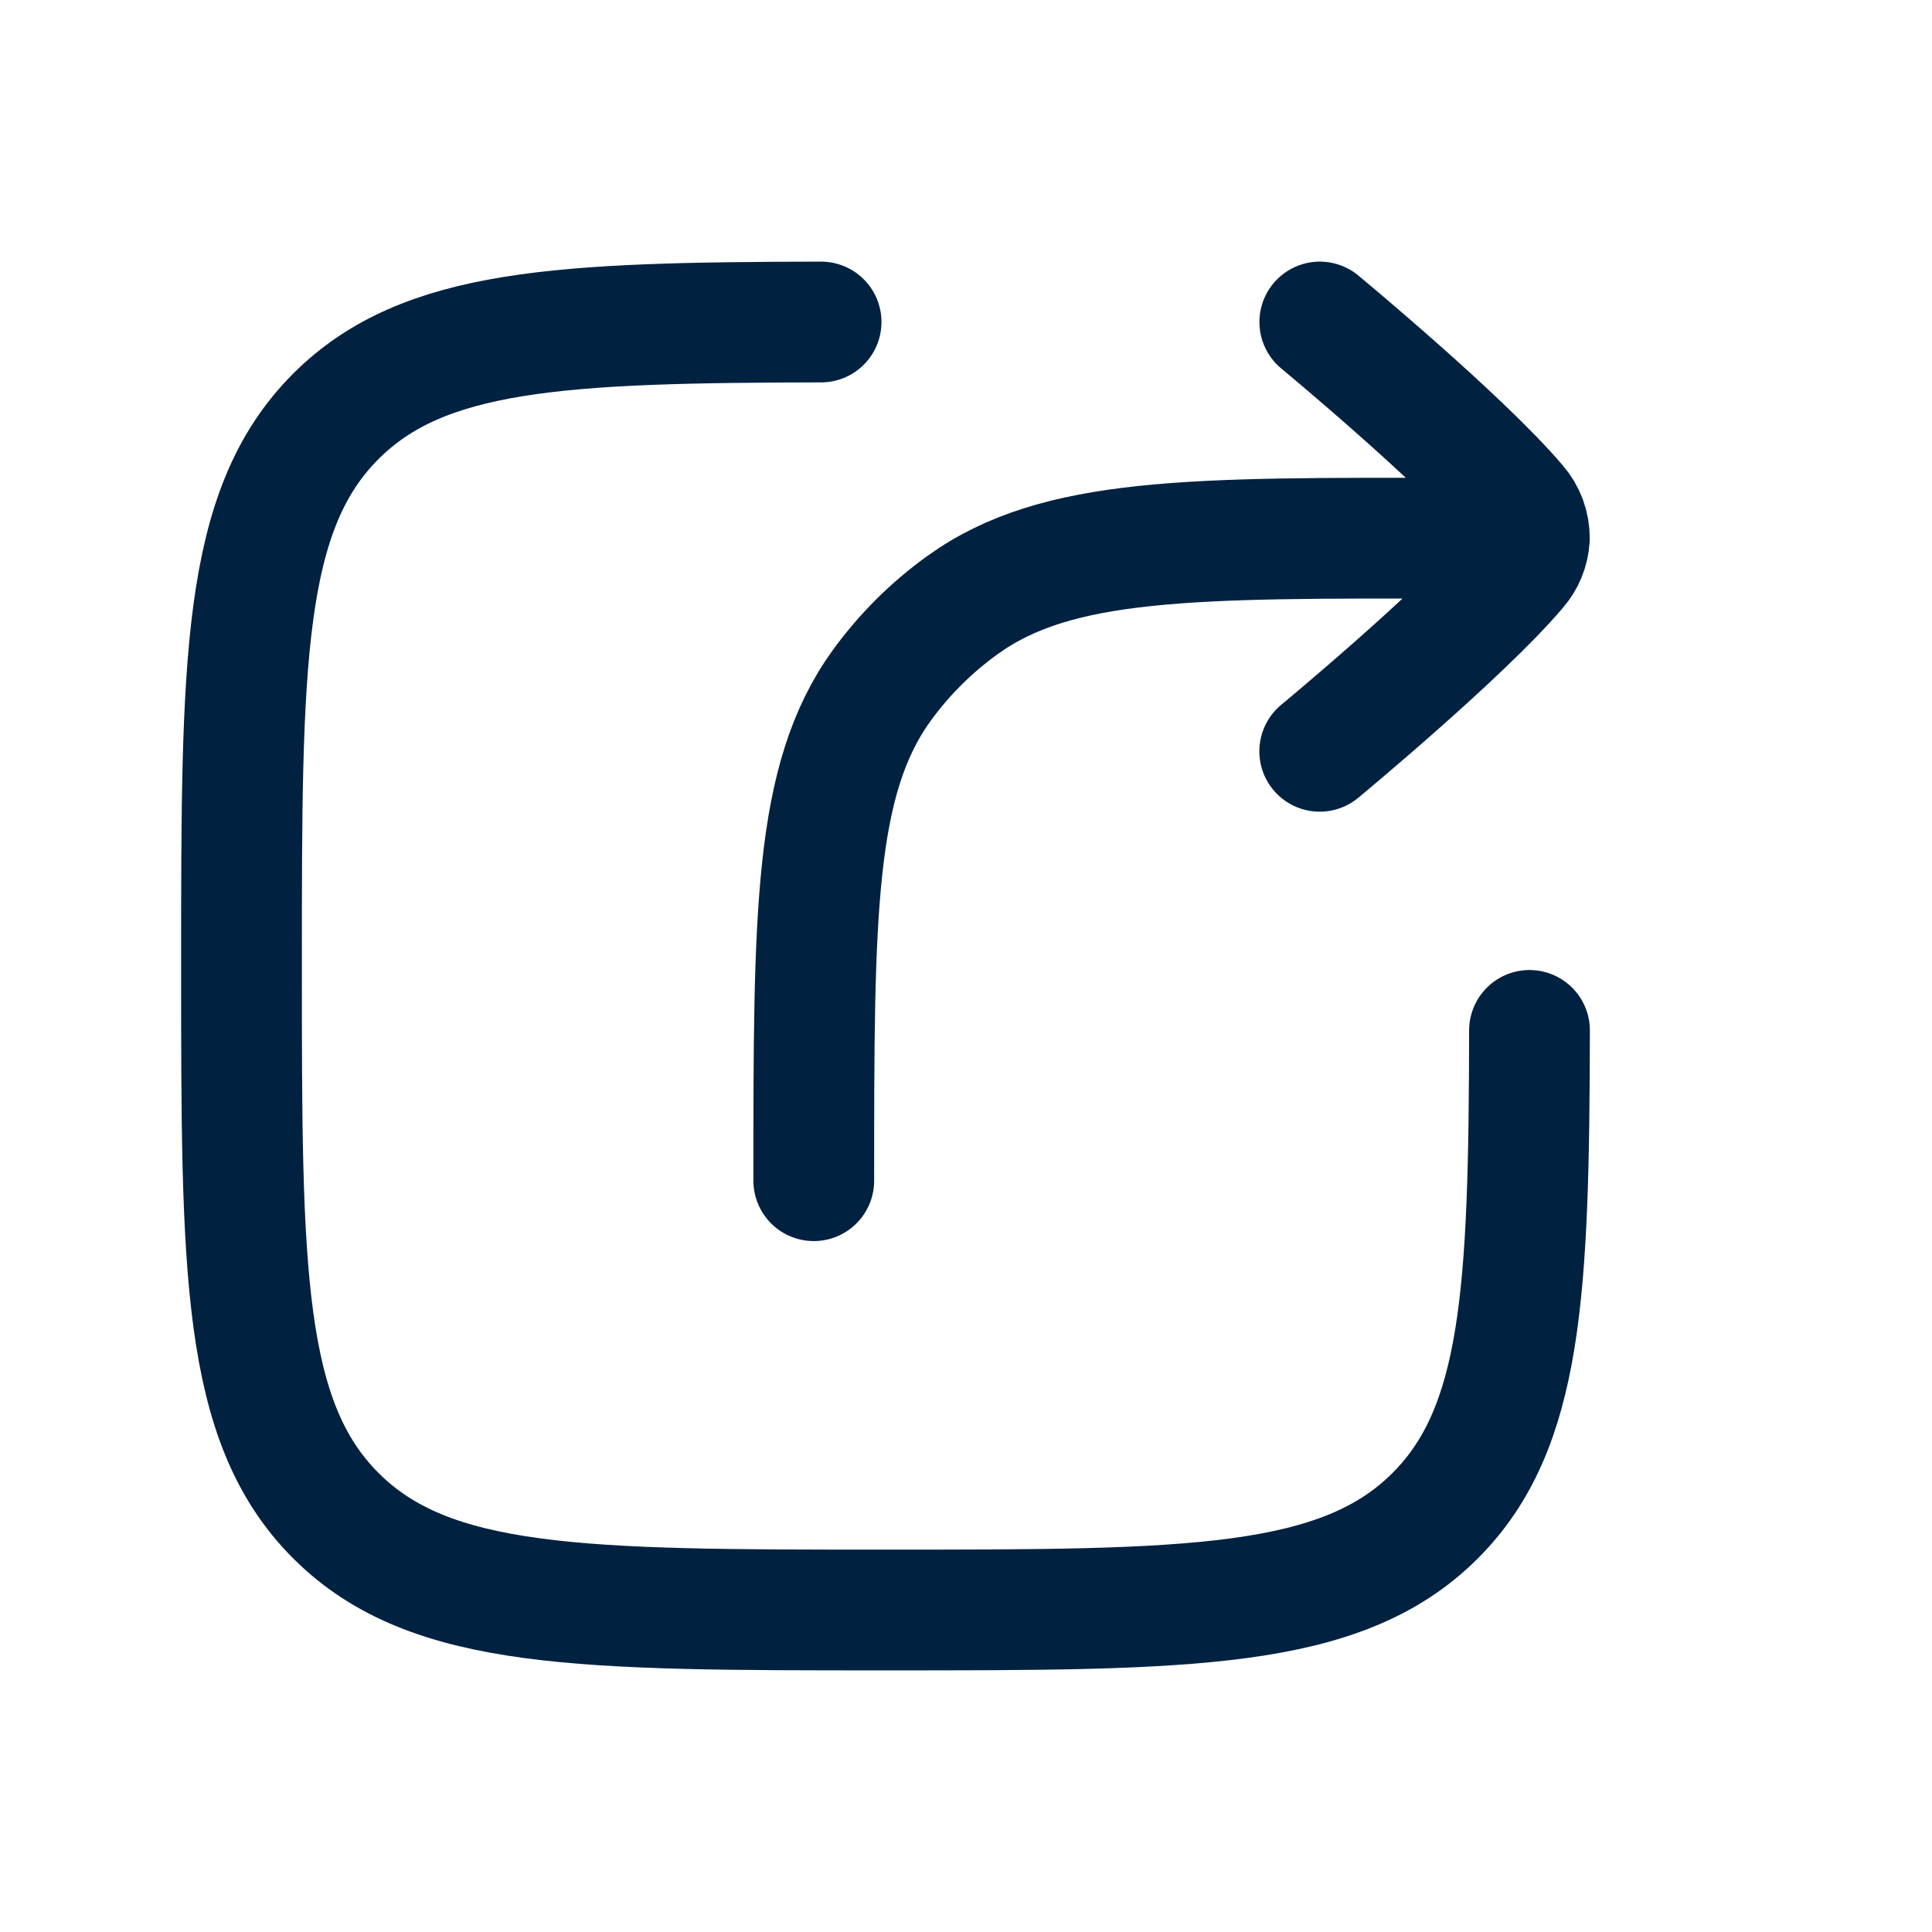 <svg width="24" height="24" viewBox="0 0 24 24" fill="none" xmlns="http://www.w3.org/2000/svg">
<path d="M10.2 4C6.956 4.006 5.258 4.085 4.172 5.172C3 6.343 3 8.228 3 12C3 15.772 3 17.657 4.172 18.828C5.343 20 7.229 20 11 20C14.771 20 16.657 20 17.829 18.828C18.914 17.743 18.994 16.044 19 12.8" stroke="#002140" stroke-width="1.5" stroke-linecap="round" stroke-linejoin="round"/>
<path d="M18.998 6.689L18.109 6.687C14.788 6.678 13.127 6.674 11.96 7.514C11.572 7.792 11.231 8.132 10.951 8.518C10.109 9.685 10.109 11.346 10.109 14.667M18.998 6.689C19 6.535 18.945 6.385 18.843 6.269C18.163 5.464 16.395 4 16.395 4M18.998 6.689C18.99 6.828 18.936 6.96 18.844 7.064C18.163 7.869 16.394 9.333 16.394 9.333" stroke="#002140" stroke-width="1.5" stroke-linecap="round" stroke-linejoin="round"/>
</svg>
